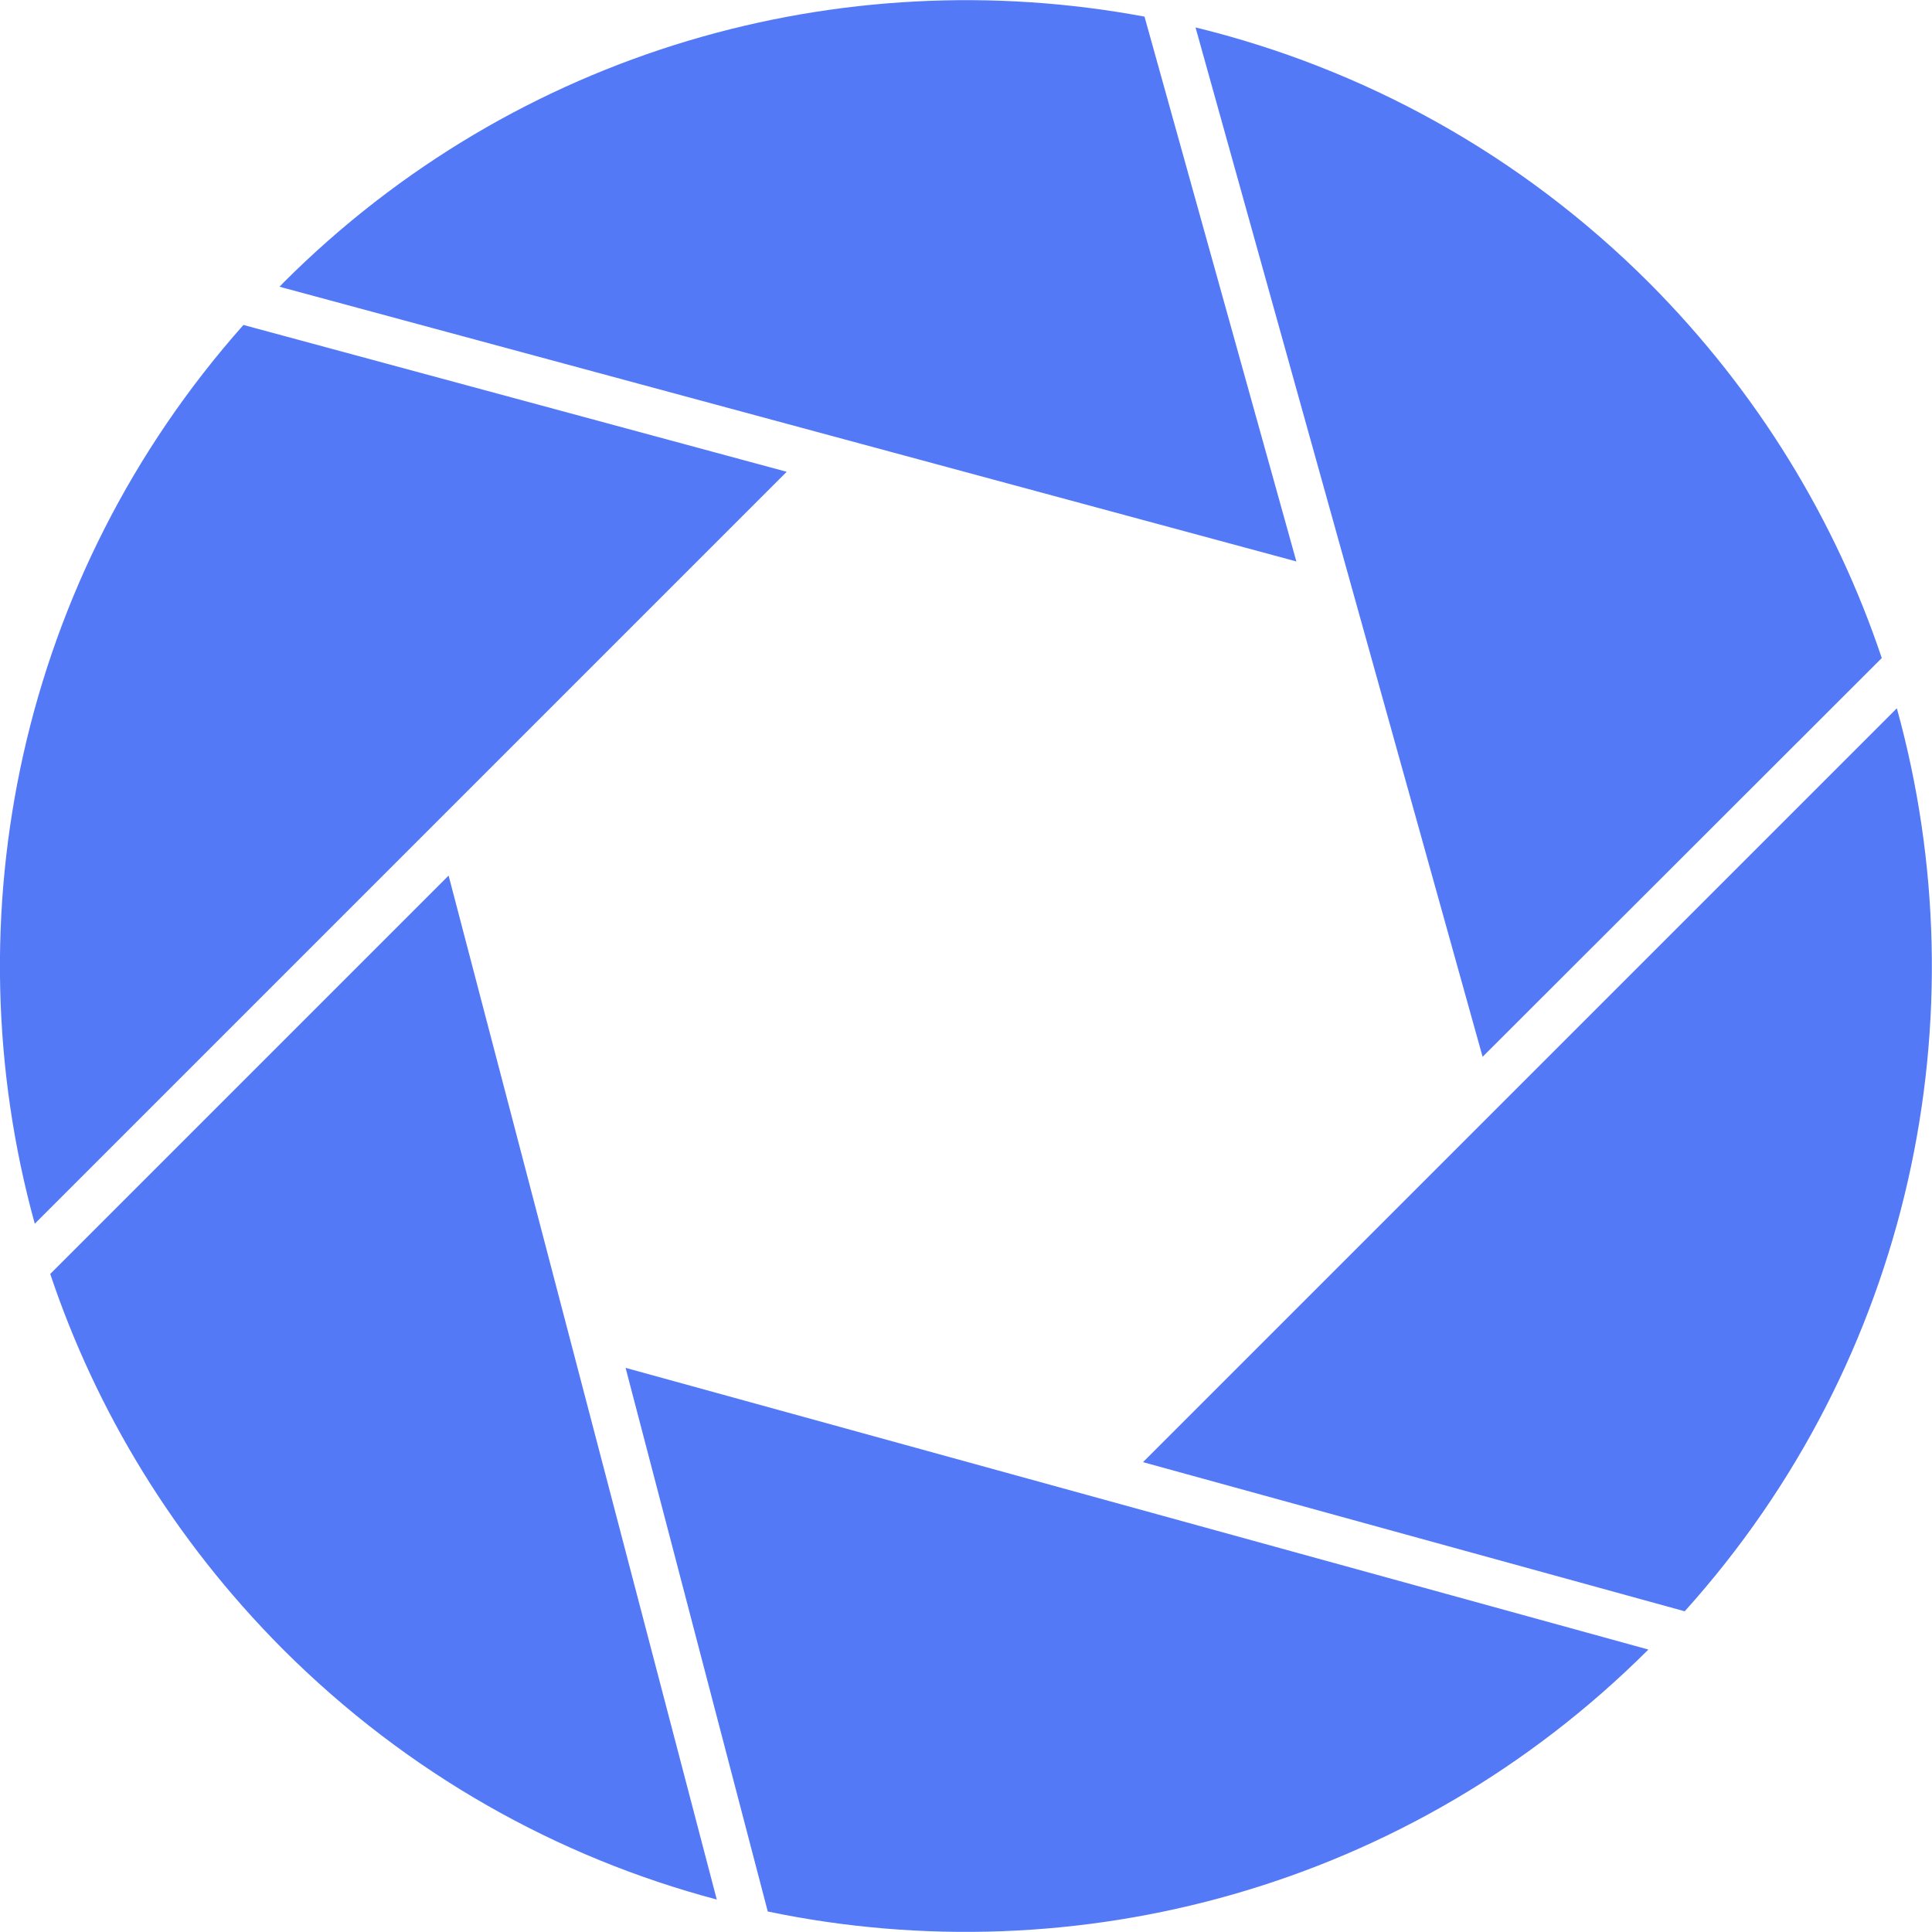 <?xml version="1.0" encoding="UTF-8"?><svg xmlns="http://www.w3.org/2000/svg" xmlns:xlink="http://www.w3.org/1999/xlink" width="375pt" zoomAndPan="magnify" viewBox="0 0 375 375" height="375pt" preserveAspectRatio="xMidYMid meet" version="1.2"><g xml:id="surface1" id="surface1"><path style=" stroke:none;fill-rule:nonzero;fill:rgb(32.939%,47.449%,96.86%);fill-opacity:1;" d="M 251.625 108.977 L 222.148 3.227 C 163.426 -7.727 100.426 9.449 54.977 54.898 C 54.75 55.125 54.523 55.426 54.227 55.648 Z M 251.625 108.977 "/><path style=" stroke:none;fill-rule:nonzero;fill:rgb(32.939%,47.449%,96.86%);fill-opacity:1;" d="M 152.699 91.574 L 47.25 63.074 C 3.824 111.977 -9.676 177.977 6.75 237.523 Z M 152.699 91.574 "/><path style=" stroke:none;fill-rule:nonzero;fill:rgb(32.939%,47.449%,96.86%);fill-opacity:1;" d="M 365.25 127.727 C 356.324 101.102 341.25 76.125 320.102 54.898 C 294.898 29.699 264.301 13.199 232.051 5.324 L 287.773 205.125 Z M 365.25 127.727 "/><path style=" stroke:none;fill-rule:nonzero;fill:rgb(32.939%,47.449%,96.86%);fill-opacity:1;" d="M 221.852 283.801 L 327 312.75 C 371.023 263.852 384.75 197.324 368.176 137.477 Z M 221.852 283.801 "/><path style=" stroke:none;fill-rule:nonzero;fill:rgb(32.939%,47.449%,96.86%);fill-opacity:1;" d="M 121.426 265.5 L 149.023 371.023 C 208.801 383.477 273.523 366.523 319.949 320.176 Z M 121.426 265.5 "/><path style=" stroke:none;fill-rule:nonzero;fill:rgb(32.939%,47.449%,96.86%);fill-opacity:1;" d="M 9.75 247.273 C 18.676 273.898 33.75 298.875 54.898 320.102 C 79.125 344.324 108.301 360.523 139.125 368.699 L 87.074 169.949 Z M 9.75 247.273 "/></g></svg>